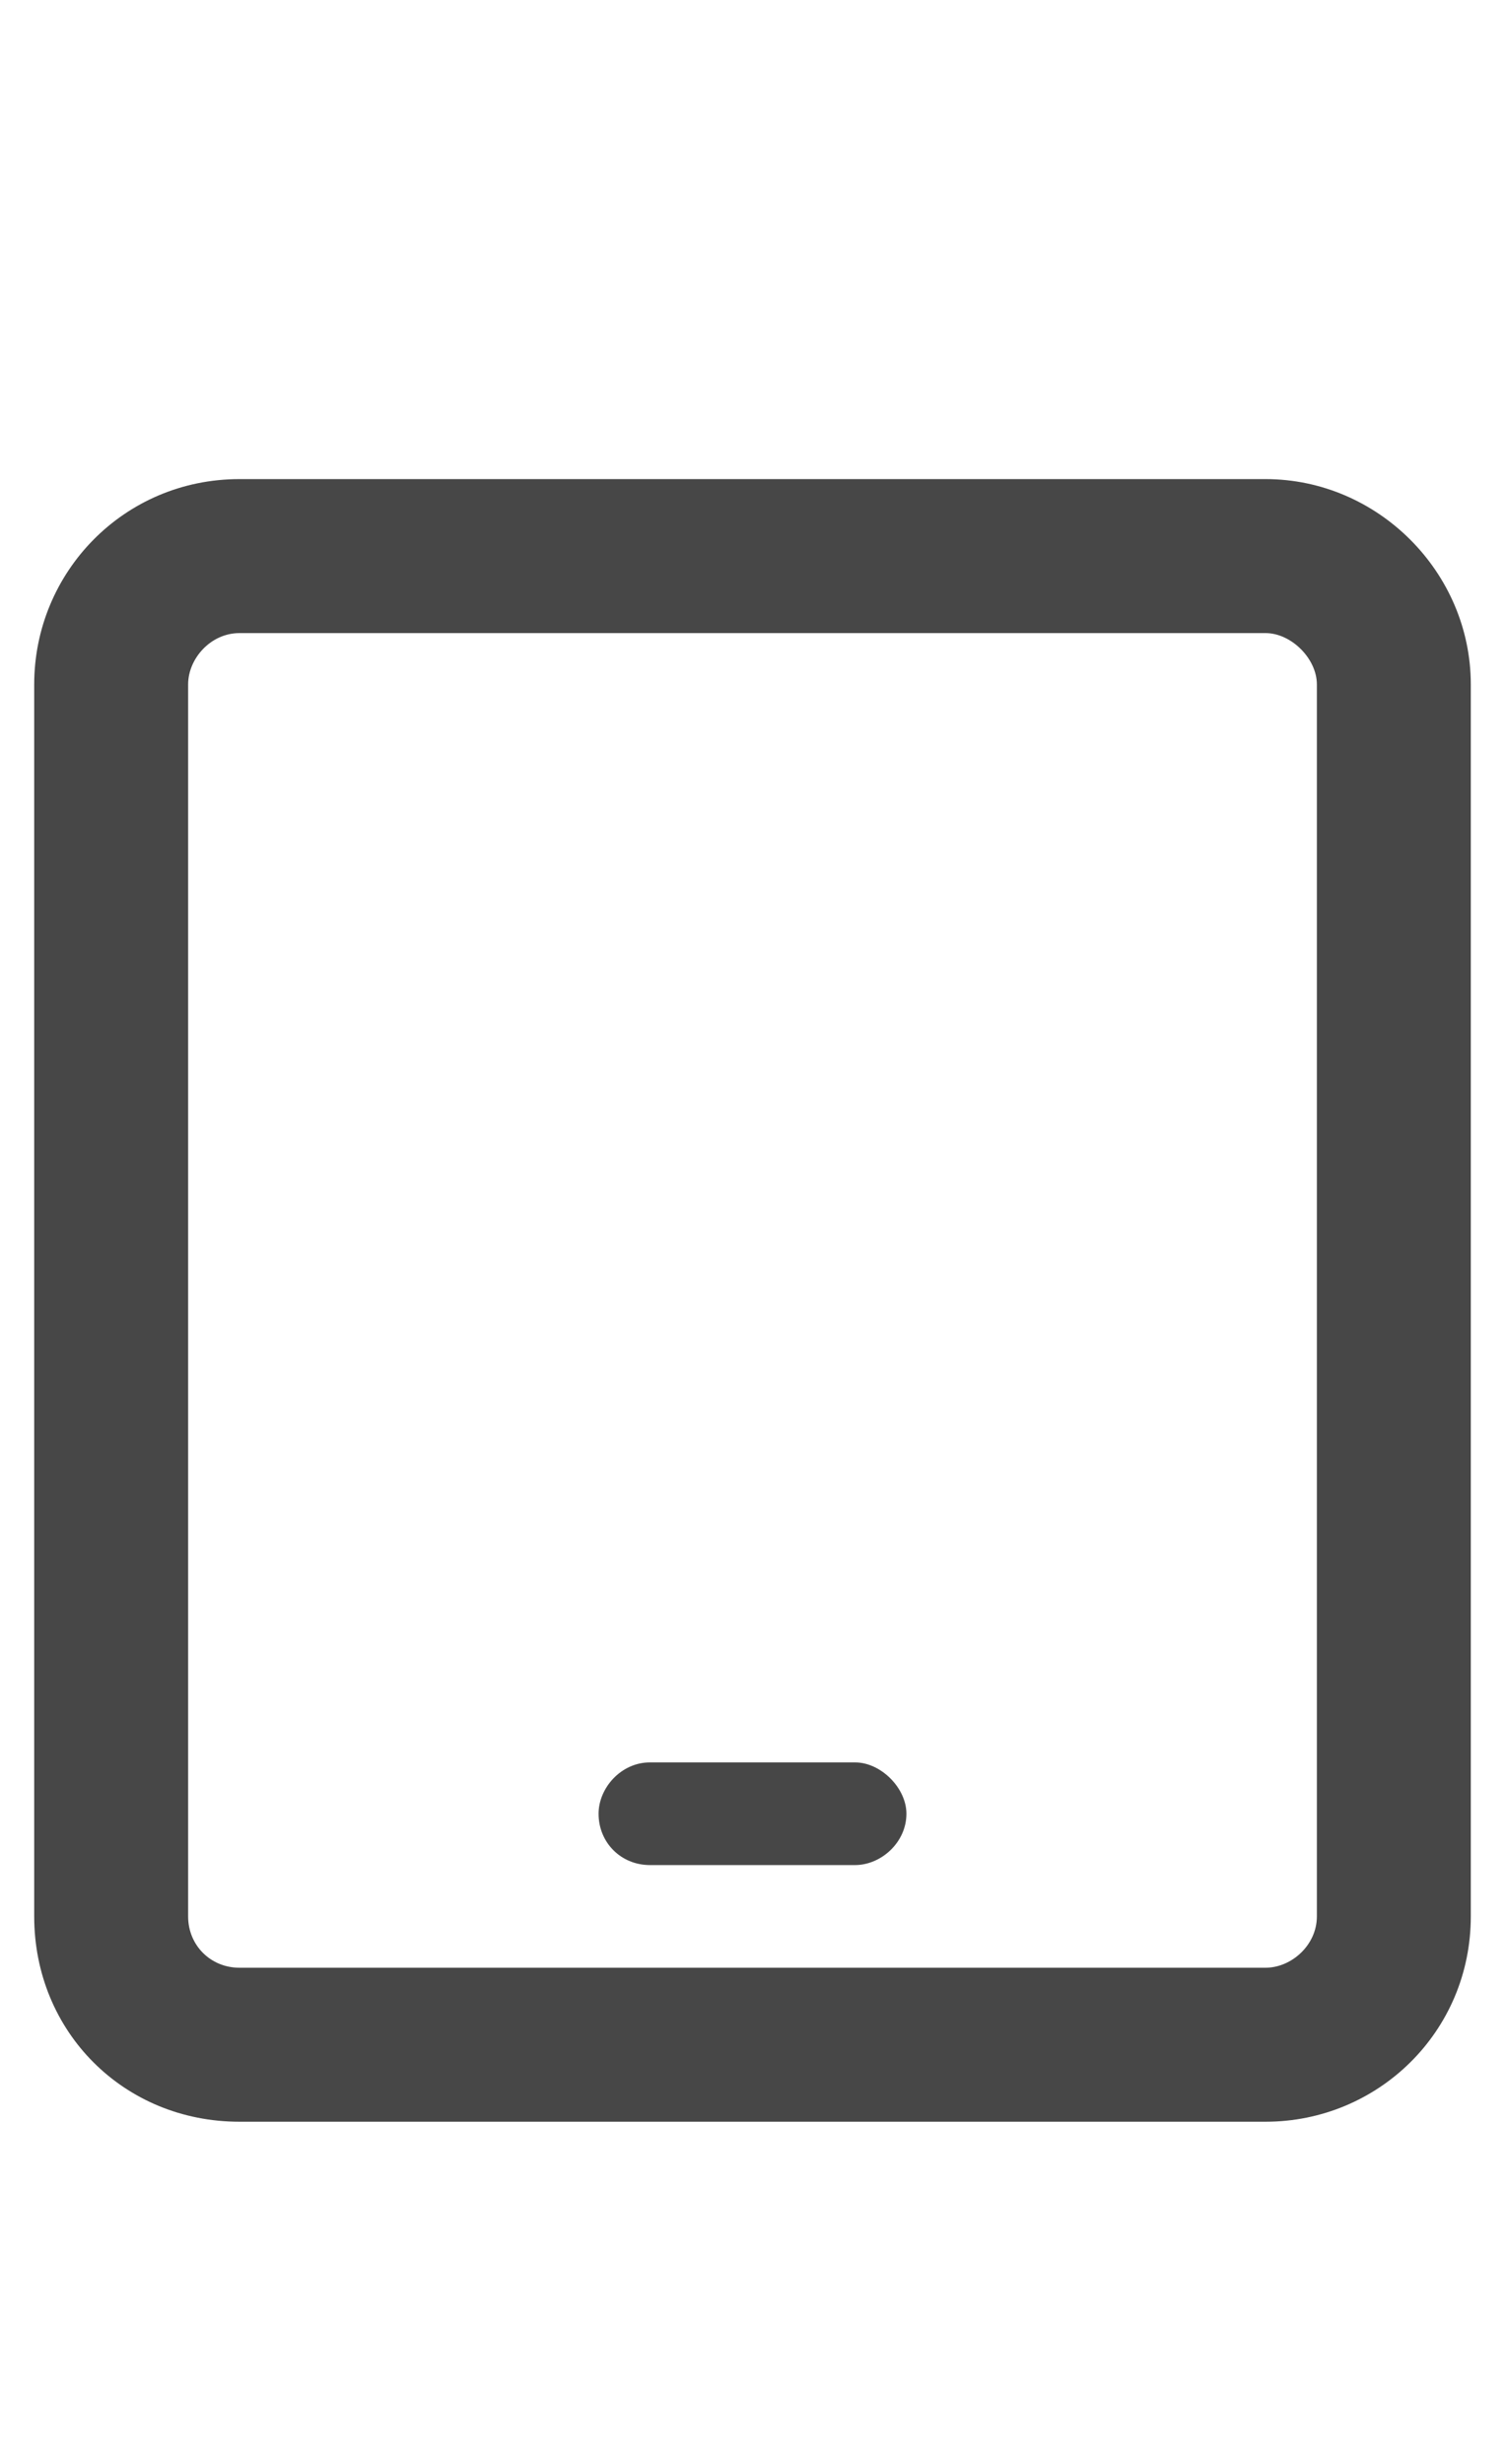 <svg width="11" height="18" viewBox="0 0 11 18" fill="none" xmlns="http://www.w3.org/2000/svg">
<g id="label-paired / caption / tablet-caption / bold" clip-path="url(#clip0_2556_10101)">
<path id="icon" d="M1.75 4.625C1.539 4.625 1.375 4.812 1.375 5V14C1.375 14.211 1.539 14.375 1.75 14.375H9.25C9.438 14.375 9.625 14.211 9.625 14V5C9.625 4.812 9.438 4.625 9.25 4.625H1.75ZM0.25 5C0.25 4.18 0.906 3.5 1.75 3.5H9.25C10.07 3.5 10.75 4.18 10.75 5V14C10.75 14.844 10.07 15.5 9.25 15.5H1.75C0.906 15.5 0.25 14.844 0.25 14V5ZM4.75 12.875H6.25C6.438 12.875 6.625 13.062 6.625 13.25C6.625 13.461 6.438 13.625 6.25 13.625H4.75C4.539 13.625 4.375 13.461 4.375 13.25C4.375 13.062 4.539 12.875 4.75 12.875Z" fill="black" fill-opacity="0.72"/>
</g>
<defs>
<clipPath id="clip0_2556_10101">
<rect width="11" height="18" fill="white"/>
</clipPath>
</defs>
</svg>
